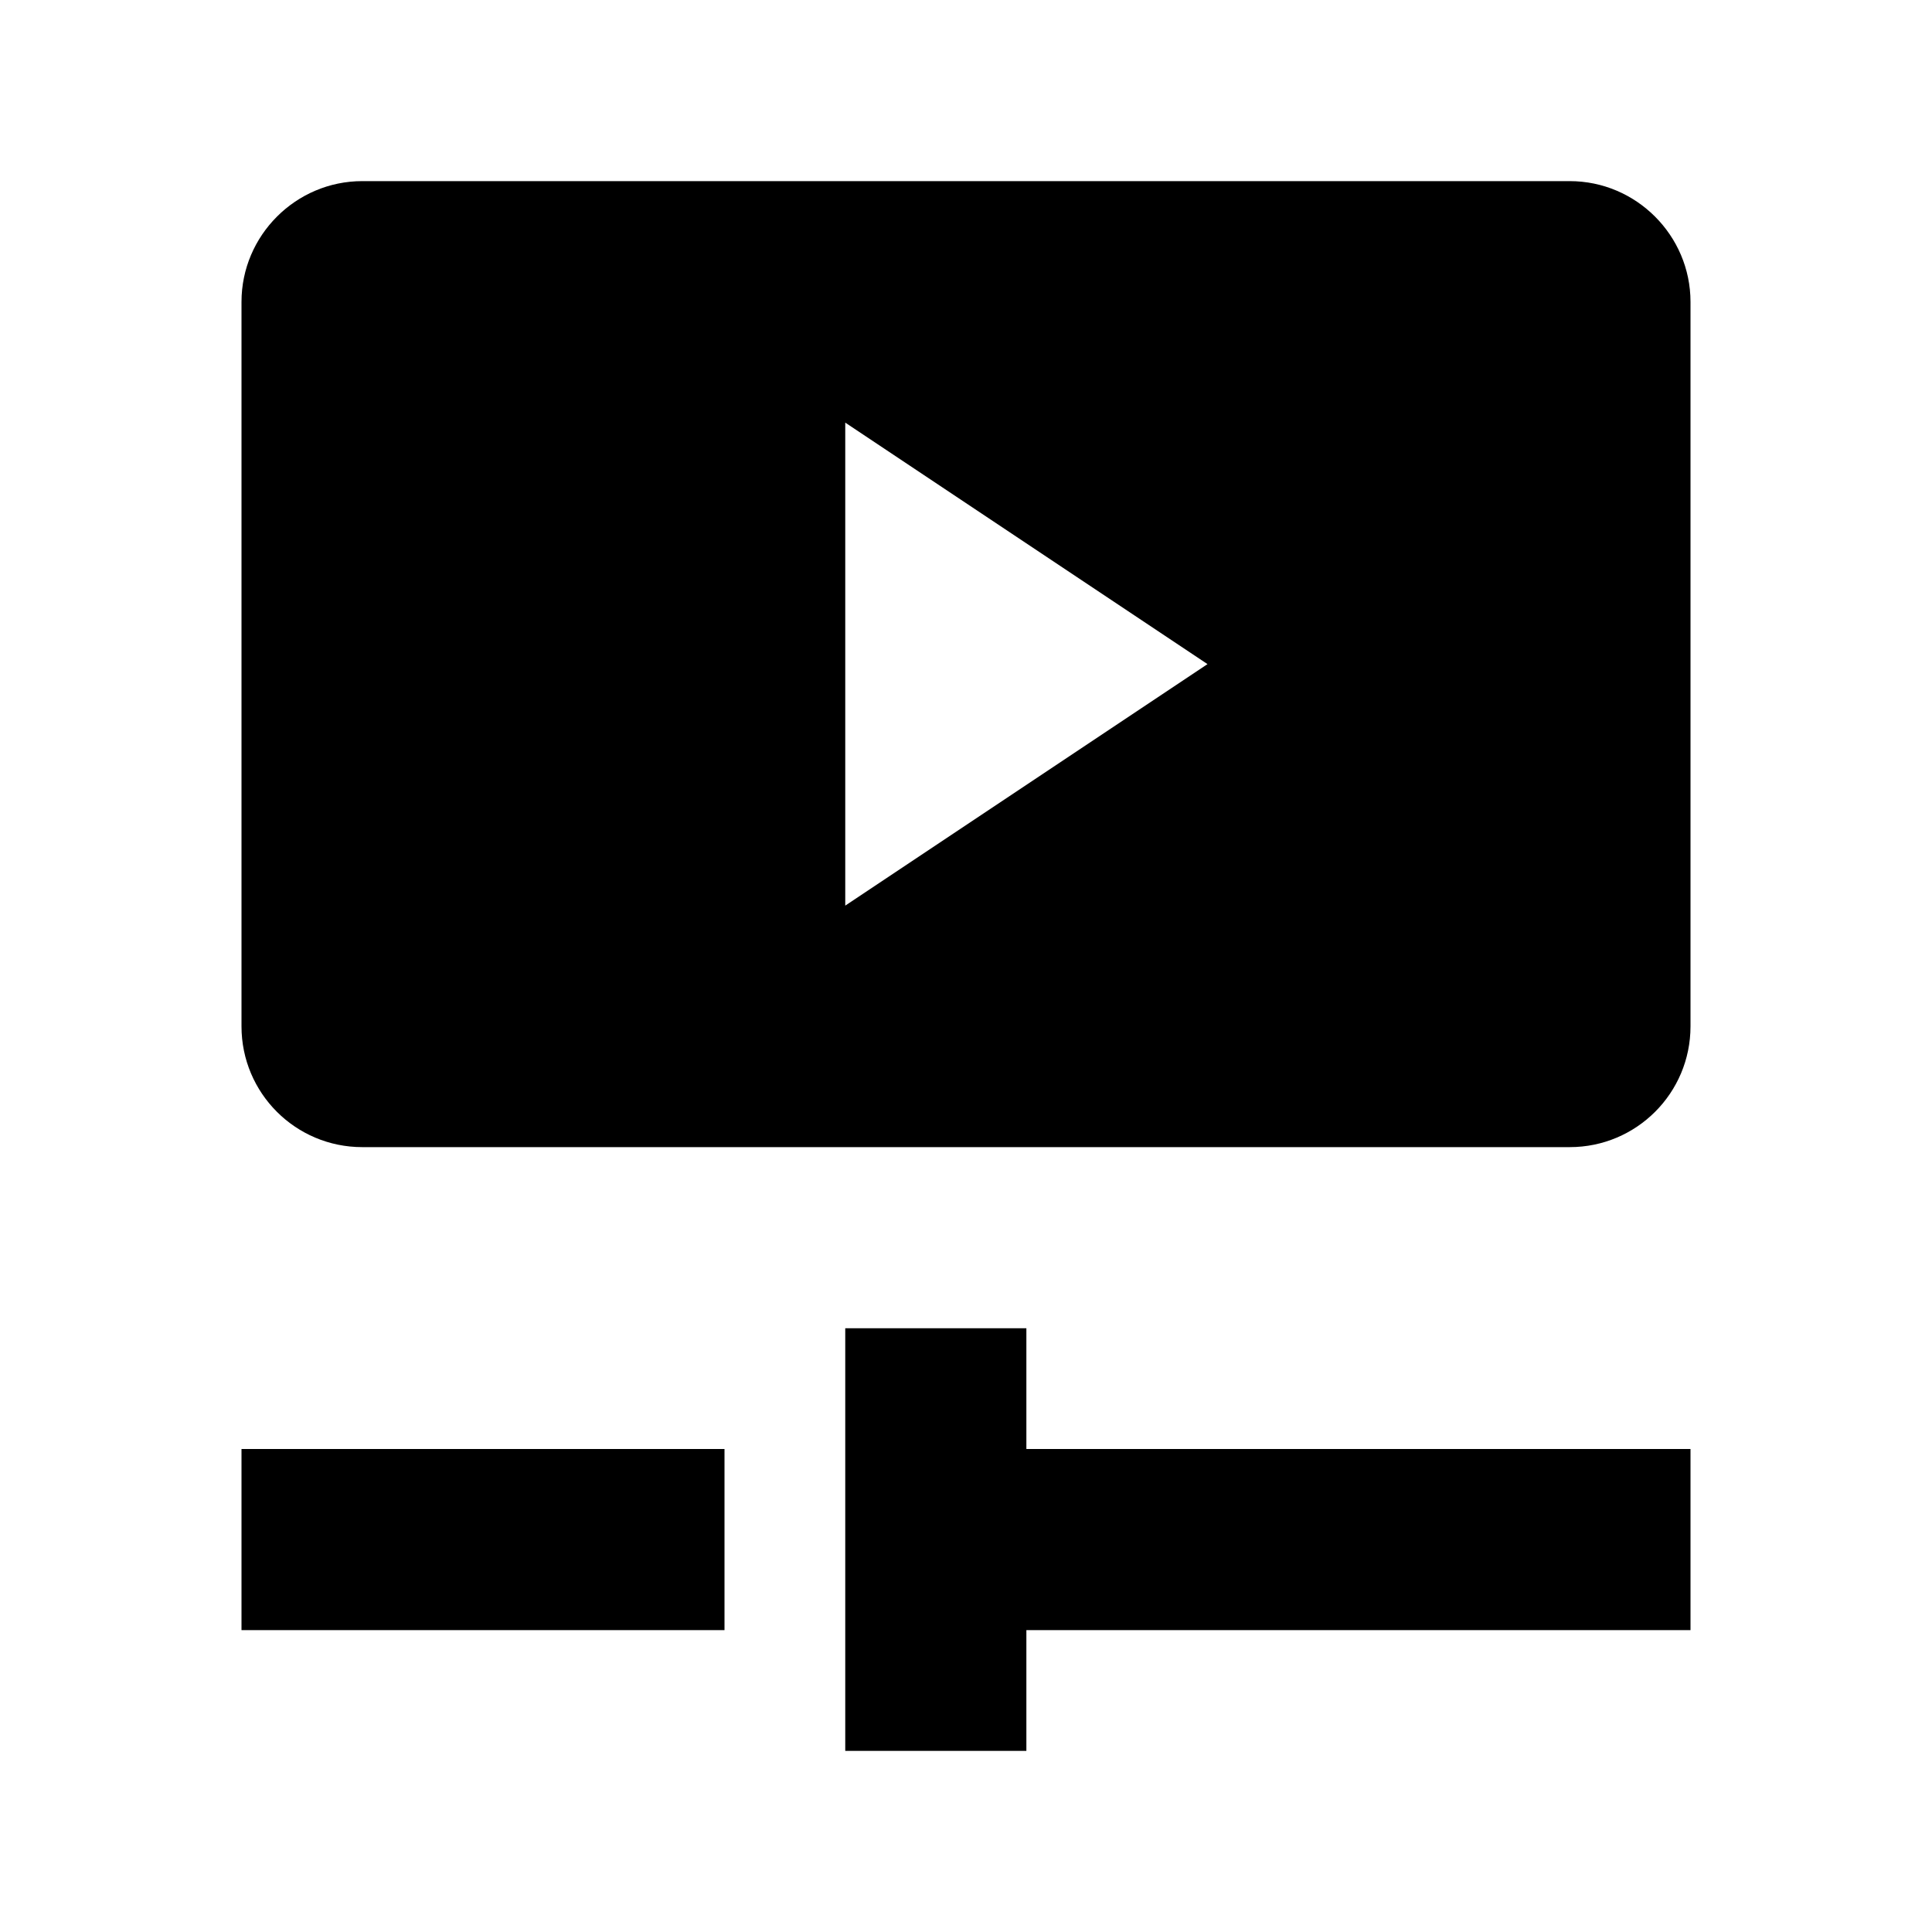 <?xml version="1.0" encoding="utf-8"?>
<!-- Generator: Adobe Illustrator 18.0.0, SVG Export Plug-In . SVG Version: 6.00 Build 0)  -->
<!DOCTYPE svg PUBLIC "-//W3C//DTD SVG 1.1//EN" "http://www.w3.org/Graphics/SVG/1.1/DTD/svg11.dtd">
<svg version="1.1" id="Layer_1" xmlns="http://www.w3.org/2000/svg" xmlns:xlink="http://www.w3.org/1999/xlink" x="0px" y="0px"
	 width="32px" height="32px" viewBox="0 0 32 32" enable-background="new 0 0 32 32" xml:space="preserve">
<g>
	<path d="M26,3H6C4.9,3,4,3.9,4,5v12c0,1.105,0.895,2,2,2h20c1.105,0,2-0.895,2-2V5C28,3.9,27.1,3,26,3z M14,15V7l6,4L14,15z"/>
	<rect x="4" y="24" width="8" height="3"/>
	<polygon points="17,22 14,22 14,29 17,29 17,27 28,27 28,24 17,24 	"/>
</g>
</svg>
